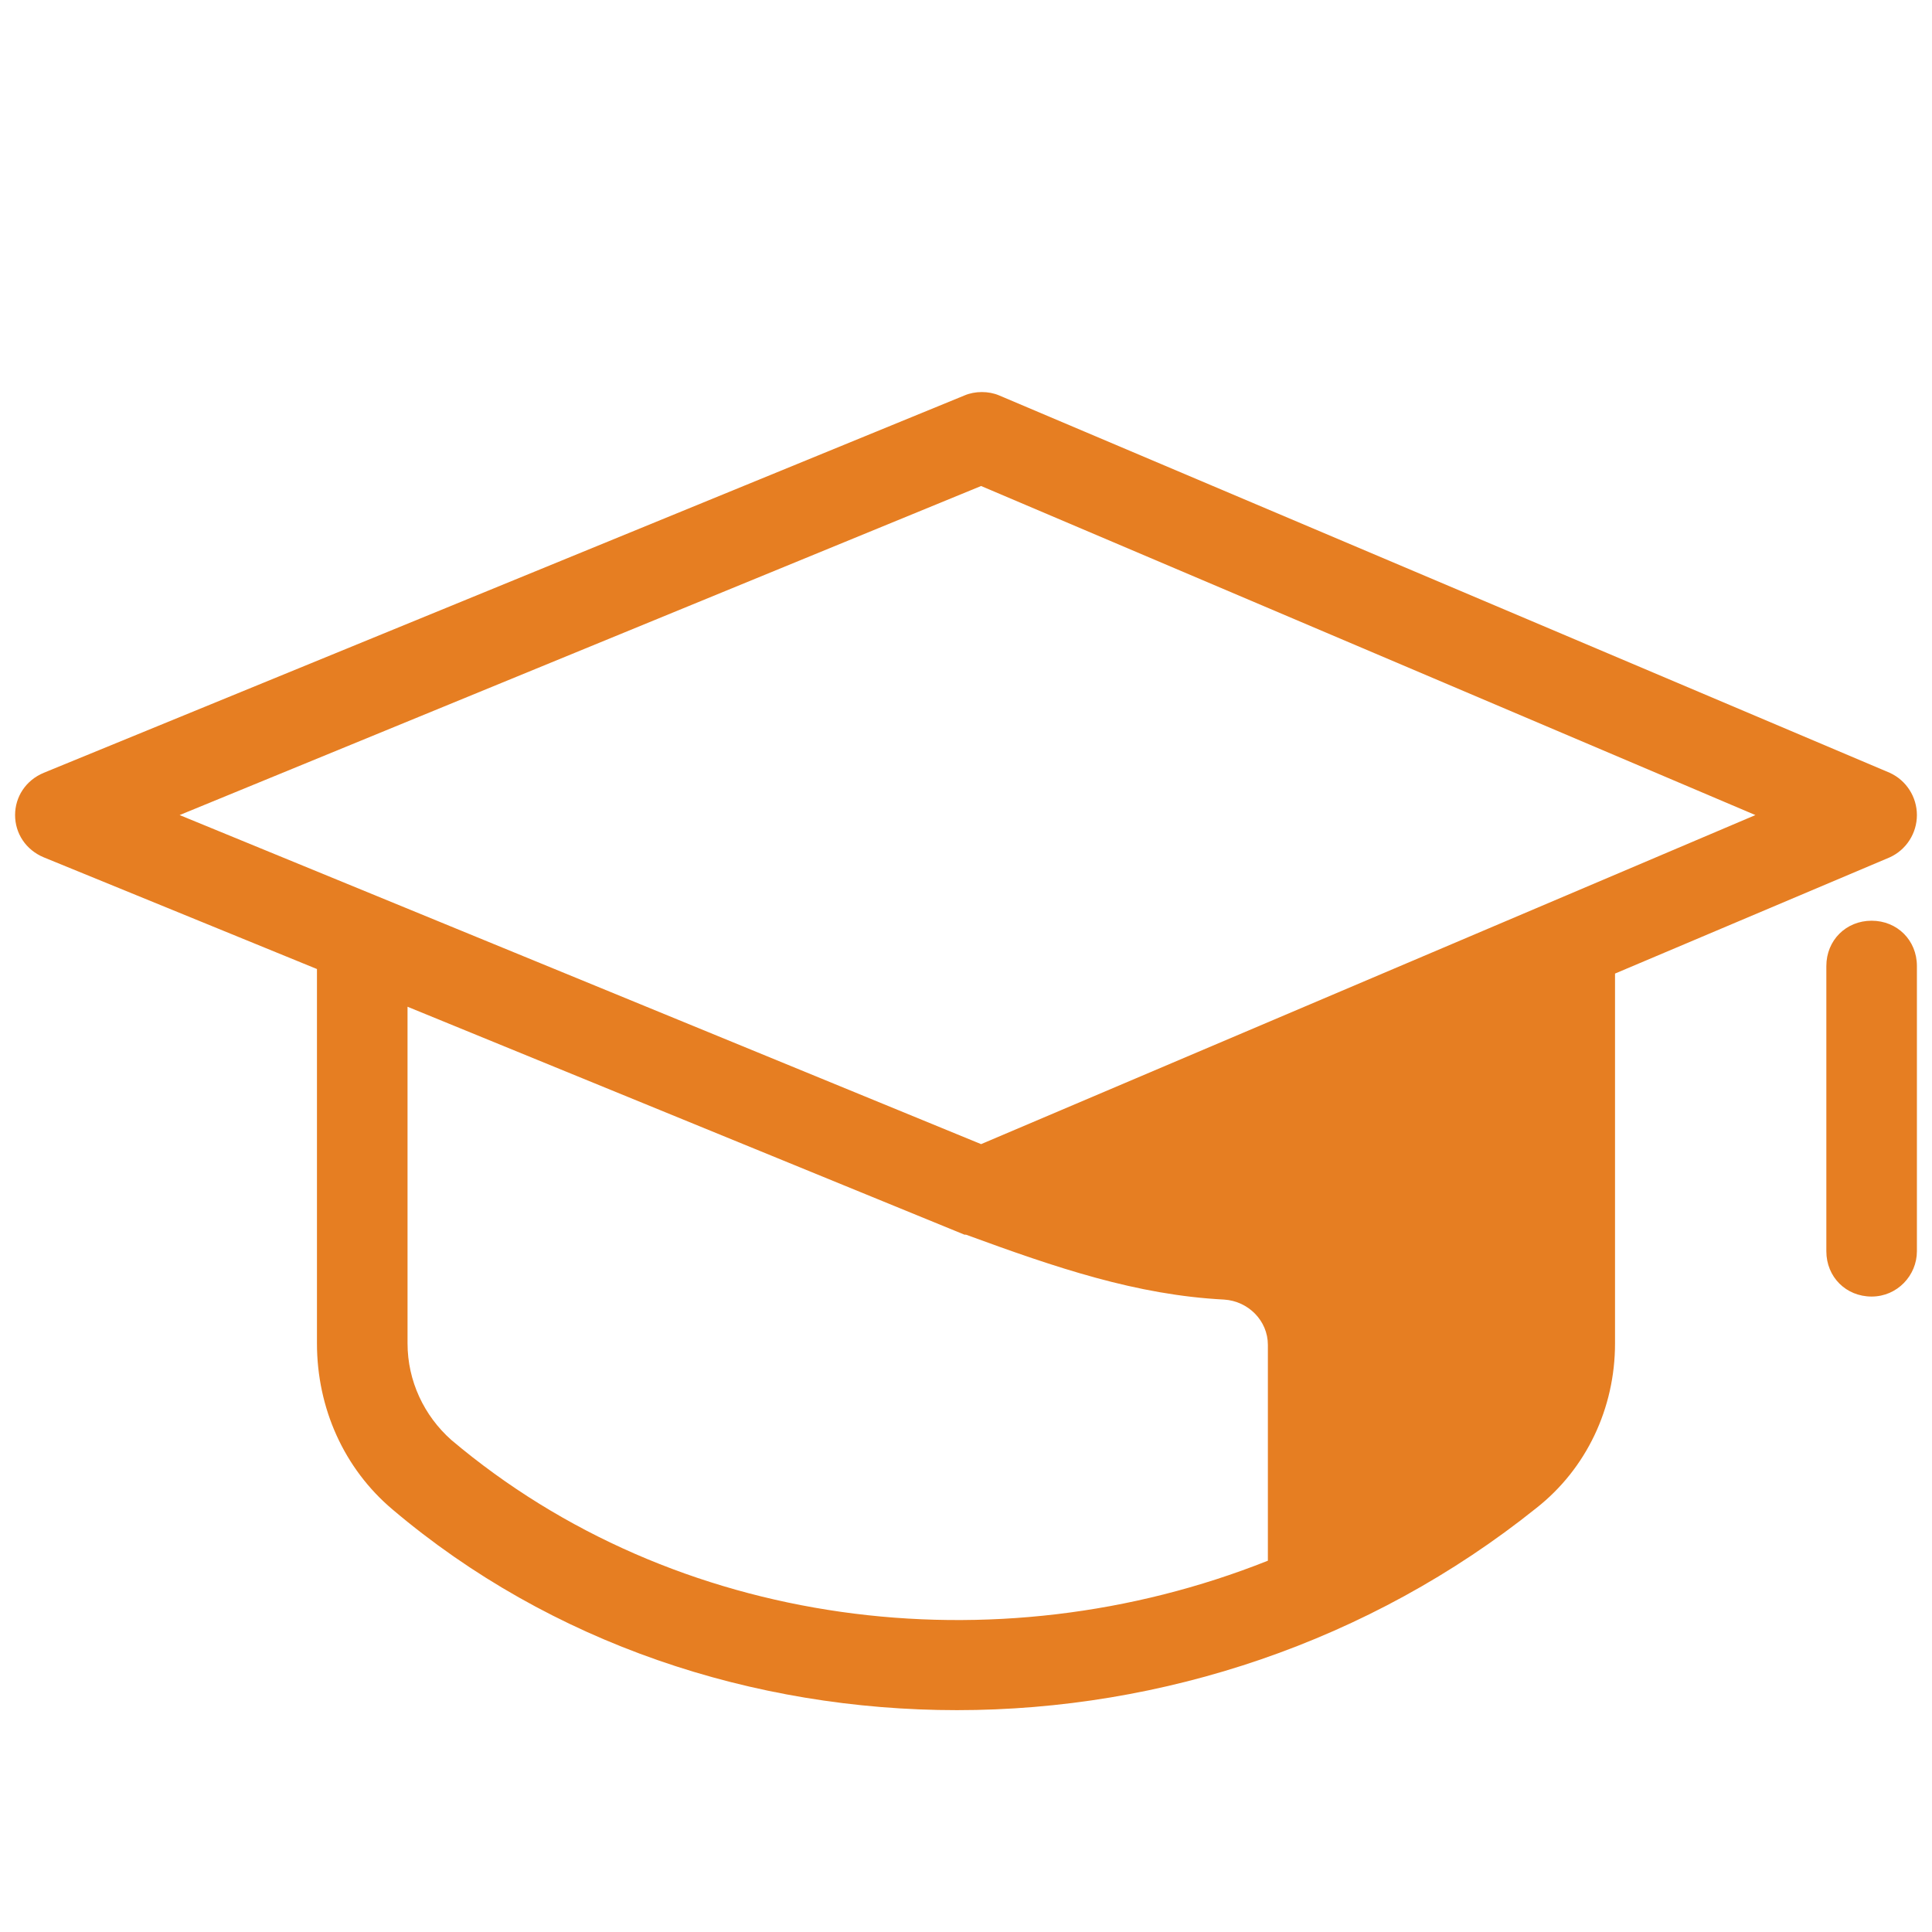 <svg xmlns="http://www.w3.org/2000/svg" x="0px" y="0px"
width="64" height="64"
viewBox="0 0 172 172"
style=" fill:#000000;"><g fill="none" fill-rule="nonzero" stroke="none" stroke-width="1" stroke-linecap="butt" stroke-linejoin="miter" stroke-miterlimit="10" stroke-dasharray="" stroke-dashoffset="0" font-family="none" font-weight="none" font-size="none" text-anchor="none" style="mix-blend-mode: normal"><path d="M0,172v-172h172v172z" fill="none"></path><g fill="#e67e22"><path d="M87.412,34.903c-0.537,0 -1.076,0.1 -1.546,0.302l-81.969,33.594c-1.613,0.672 -2.554,2.151 -2.554,3.764c0,1.613 0.941,3.092 2.554,3.764l24.321,9.942v33.326c0,5.778 2.419,11.153 6.719,14.781c14.109,11.959 32.116,17.873 50.257,17.873c18.275,0 36.685,-6.047 51.601,-18.007c4.434,-3.494 6.986,-8.869 6.986,-14.647v-32.922l24.455,-10.346c1.478,-0.672 2.42,-2.151 2.42,-3.764c0,-1.613 -0.942,-3.092 -2.42,-3.764l-79.281,-33.594c-0.47,-0.202 -1.006,-0.302 -1.543,-0.302zM87.344,43.268l68.935,29.295l-68.935,29.295l-71.353,-29.295zM166.625,81.969c-2.284,0 -4.031,1.747 -4.031,4.031v25.397c0,2.284 1.747,4.031 4.031,4.031c2.284,0 4.031,-1.881 4.031,-4.031v-25.397c0,-2.284 -1.747,-4.031 -4.031,-4.031zM36.281,89.627l49.585,20.293h0.134c8.062,2.956 15.184,5.373 22.978,5.777c2.15,0.134 3.897,1.881 3.897,4.031v19.217c-24.322,9.675 -52.809,6.047 -72.696,-10.75c-2.419,-2.15 -3.897,-5.241 -3.897,-8.601z"></path></g></g></svg>